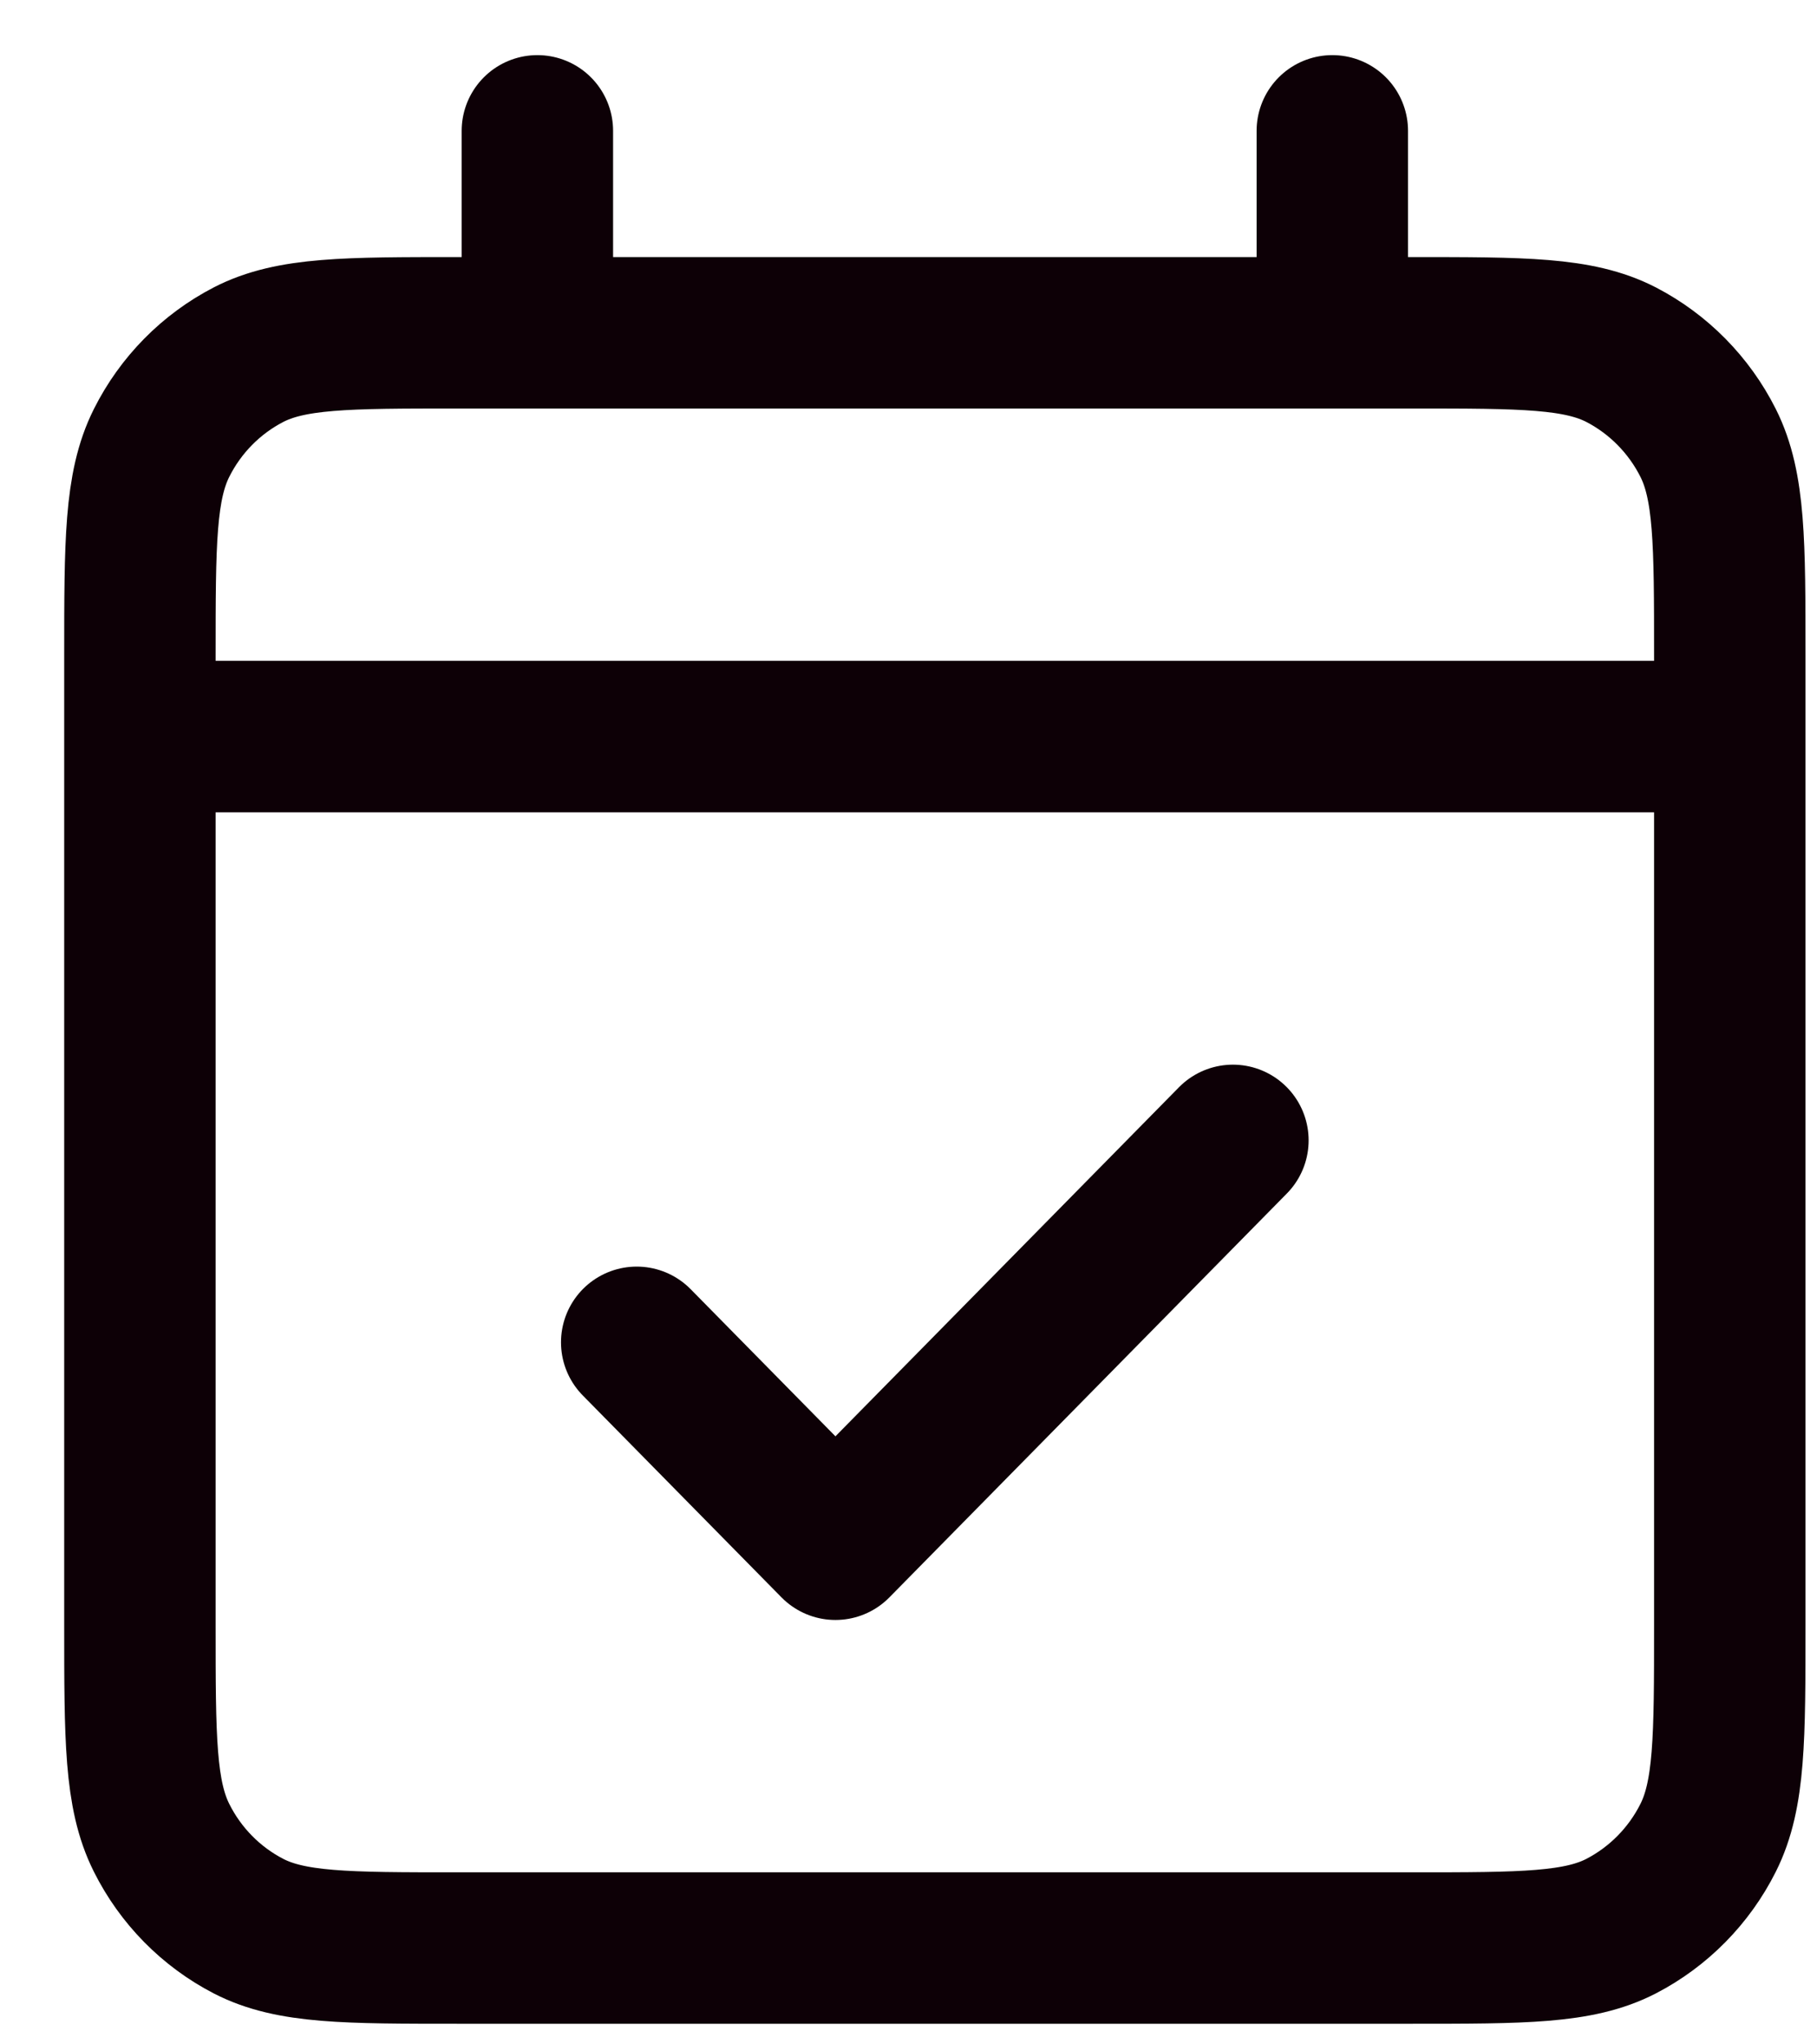 <svg width="24" height="27" viewBox="0 0 24 27" fill="none" xmlns="http://www.w3.org/2000/svg">
<path d="M1.848 9.728H22.848M1.848 9.728V21.462C1.848 22.955 1.848 23.701 2.134 24.272C2.385 24.774 2.787 25.182 3.281 25.438C3.842 25.728 4.576 25.728 6.044 25.728H18.652C20.119 25.728 20.853 25.728 21.414 25.438C21.907 25.182 22.31 24.774 22.562 24.272C22.848 23.702 22.848 22.957 22.848 21.466V9.728M1.848 9.728V8.662C1.848 7.168 1.848 6.421 2.134 5.85C2.385 5.349 2.787 4.941 3.281 4.685C3.842 4.395 4.578 4.395 6.048 4.395H7.098M22.848 9.728V8.657C22.848 7.167 22.848 6.42 22.562 5.85C22.31 5.349 21.907 4.941 21.414 4.685C20.852 4.395 20.118 4.395 18.648 4.395H17.598M7.098 4.395H17.598M7.098 4.395V1.728M17.598 4.395V1.728M16.285 15.061L11.035 20.395L8.41 17.728" stroke="#0D0006" stroke-width="2" stroke-linecap="round" stroke-linejoin="round"/>
</svg>
